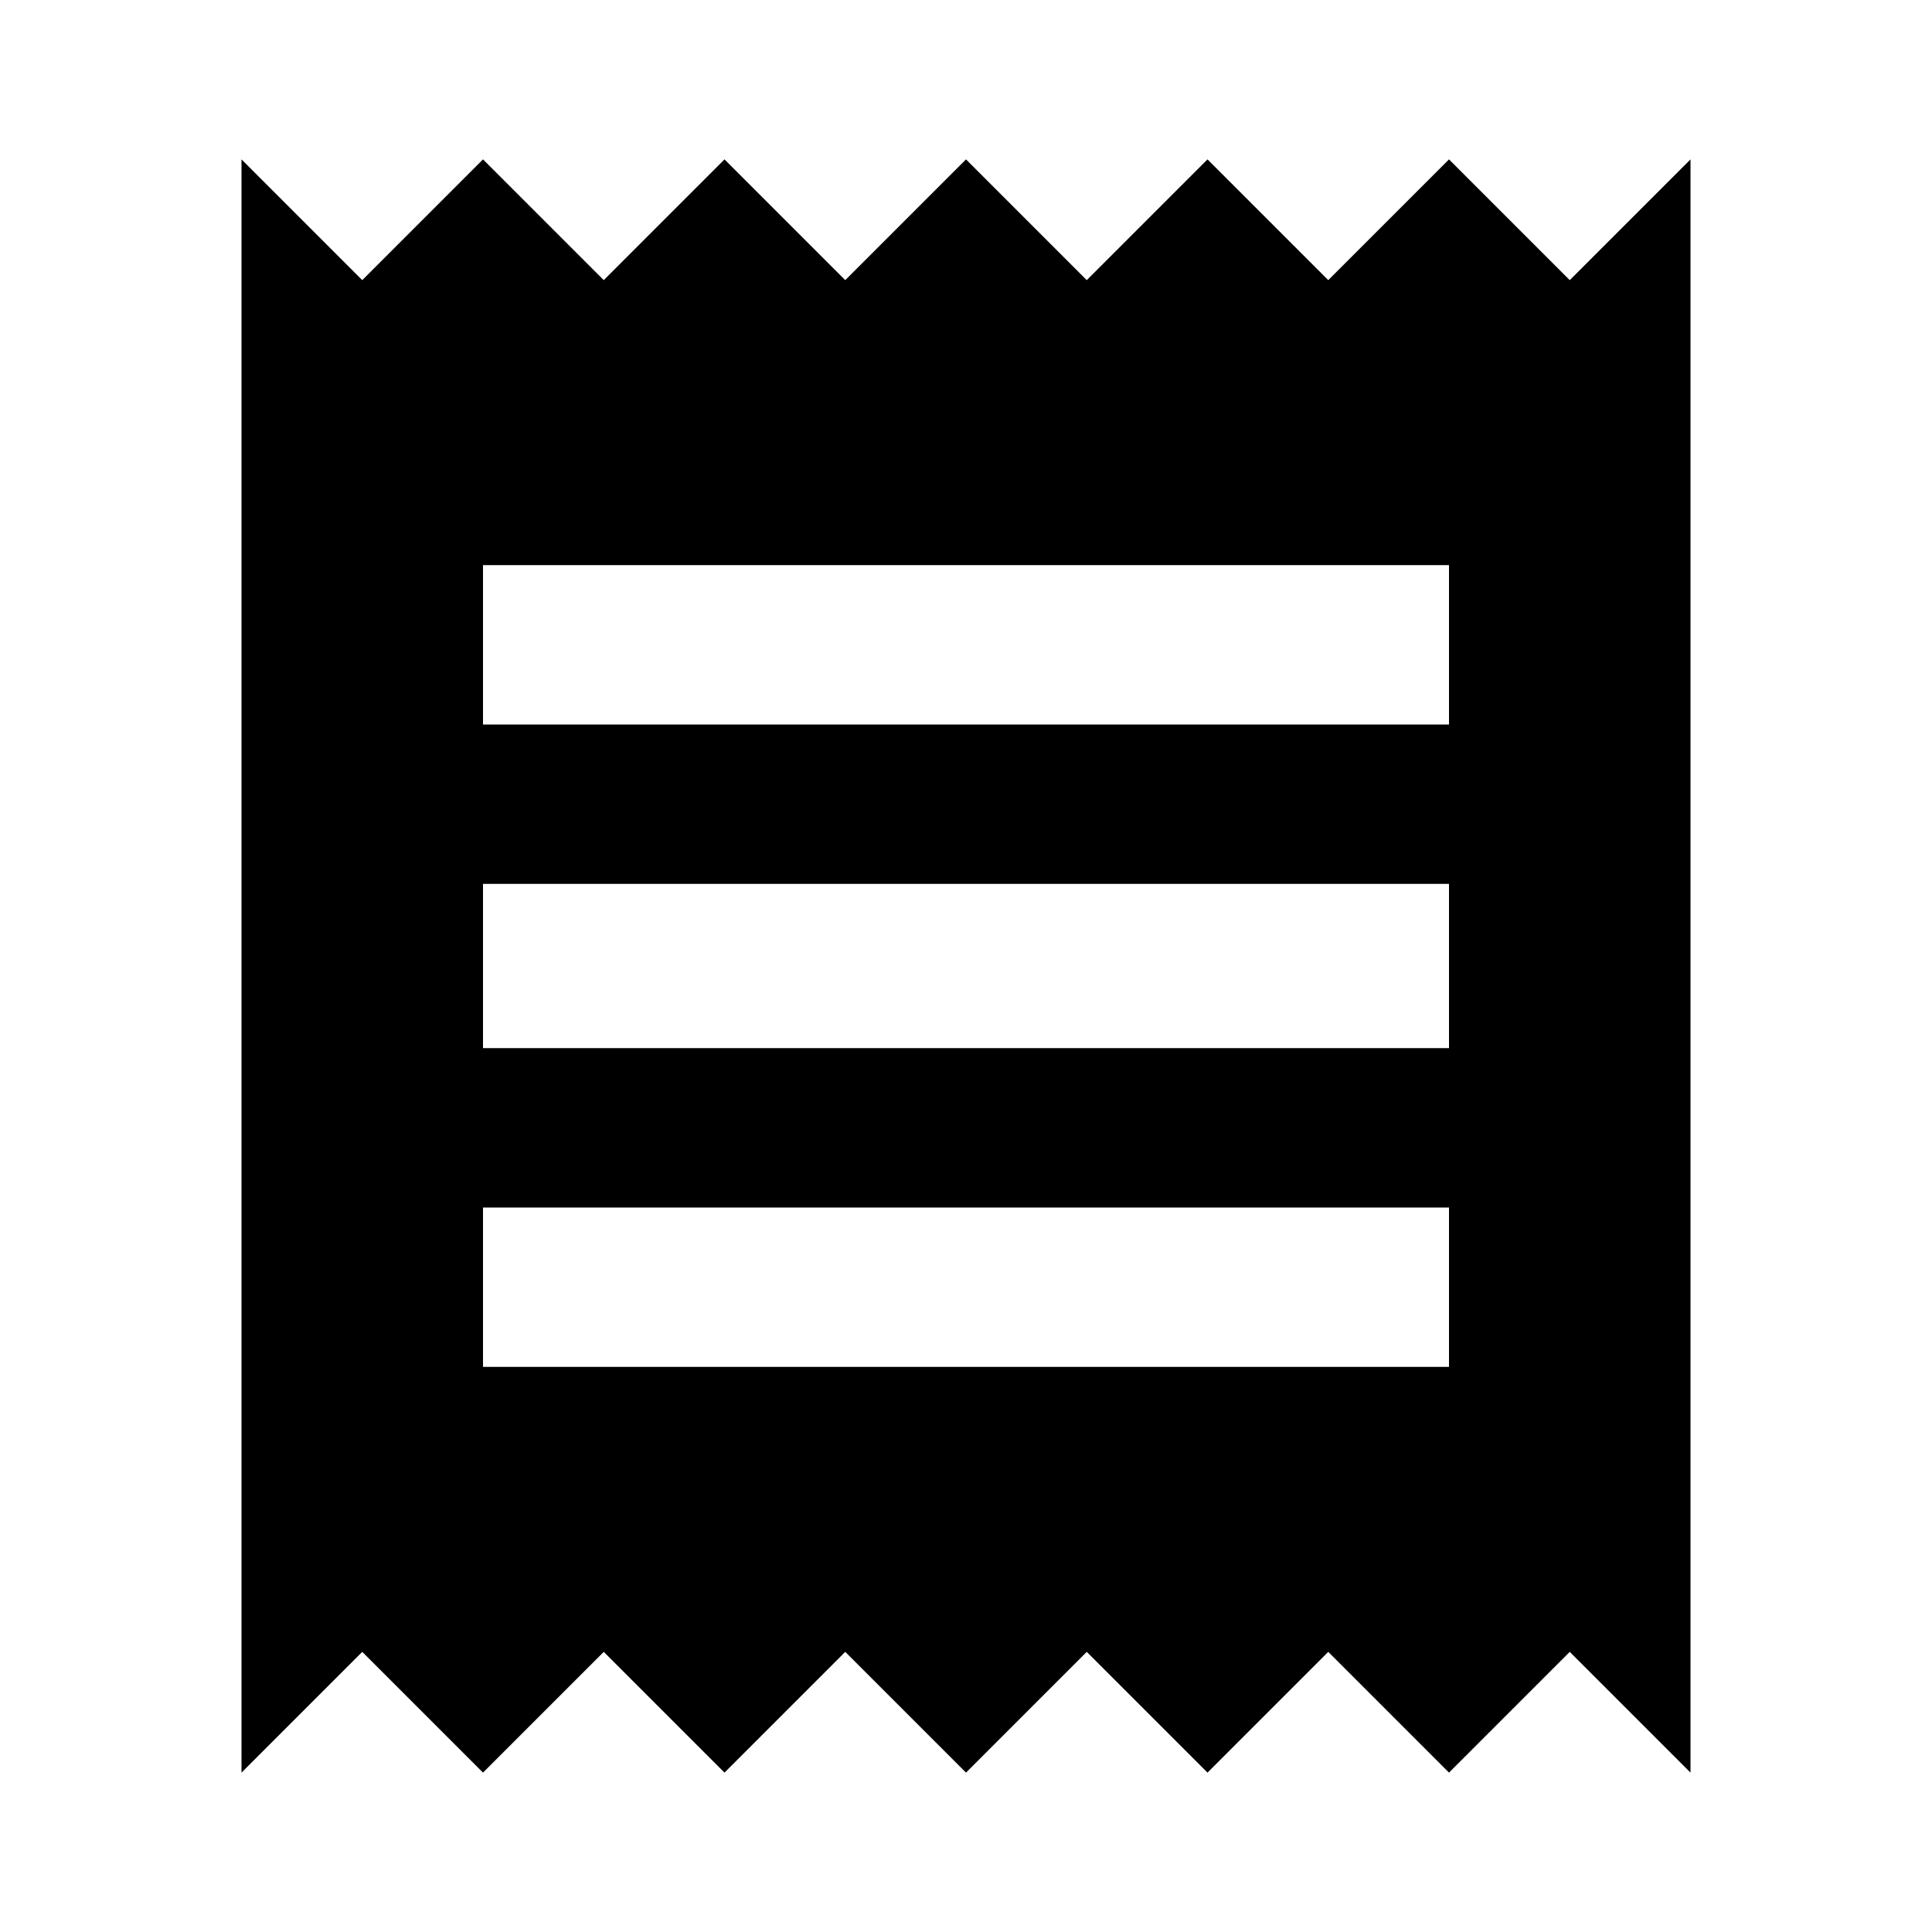 <?xml version="1.0"?><svg xmlns="http://www.w3.org/2000/svg" width="40" height="40" viewBox="0 0 40 40"><path d="m30 28.3h-20v-3.3h20v3.3z m0-6.6h-20v-3.4h20v3.4z m0-6.7h-20v-3.3h20v3.3z m-25 21.7l2.5-2.5 2.5 2.5 2.5-2.5 2.5 2.5 2.5-2.5 2.5 2.5 2.5-2.5 2.5 2.5 2.5-2.5 2.5 2.5 2.5-2.5 2.5 2.5v-33.4l-2.5 2.5-2.5-2.5-2.5 2.5-2.5-2.5-2.5 2.5-2.5-2.5-2.5 2.5-2.5-2.5-2.5 2.5-2.5-2.5-2.5 2.5-2.5-2.5v33.4z"></path></svg>